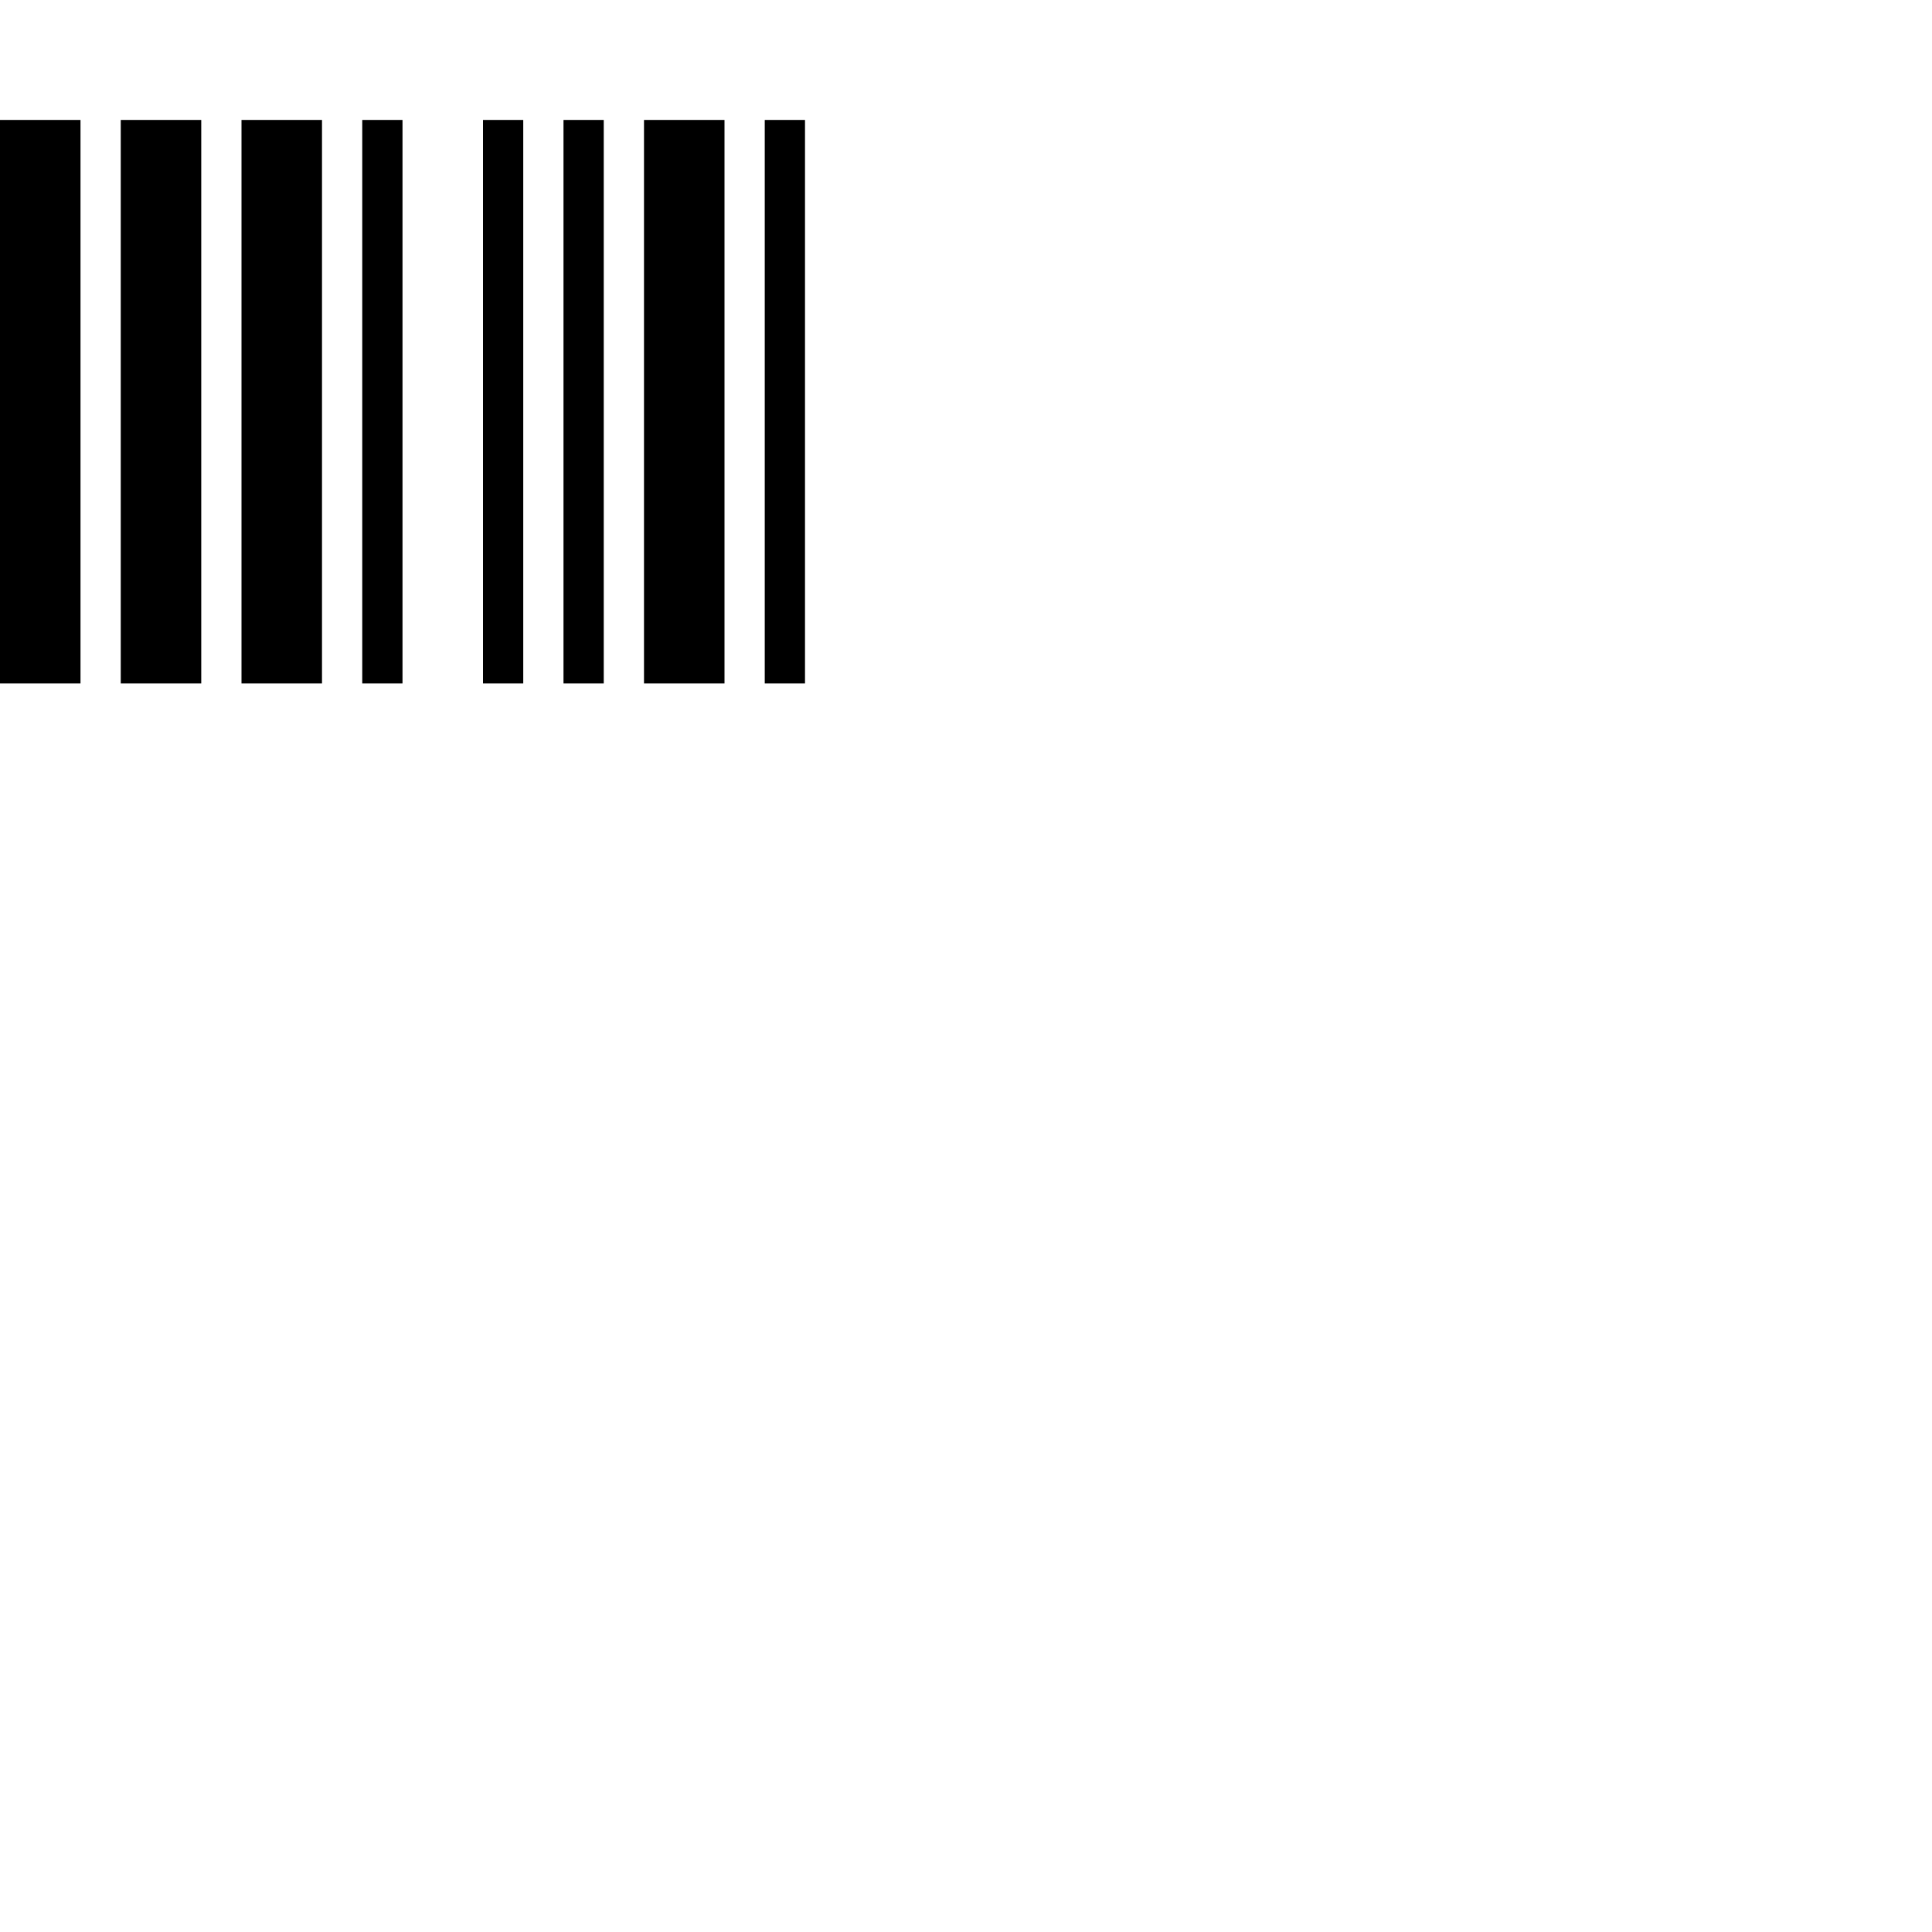 <svg width="24" height="24" viewBox="0 0 48 48" fill="none" xmlns="http://www.w3.org/2000/svg"><path d="M6 16.98h2v-14H6v14zm3 0h1v-14H9v14zm-6 0h2v-14H3v14zm-3 0h2v-14H0v14zm16 0h2v-14h-2v14zm-4 0h1v-14h-1v14zm7-14v14h1v-14h-1zm-5 14h1v-14h-1v14z" fill="currentColor"/></svg>